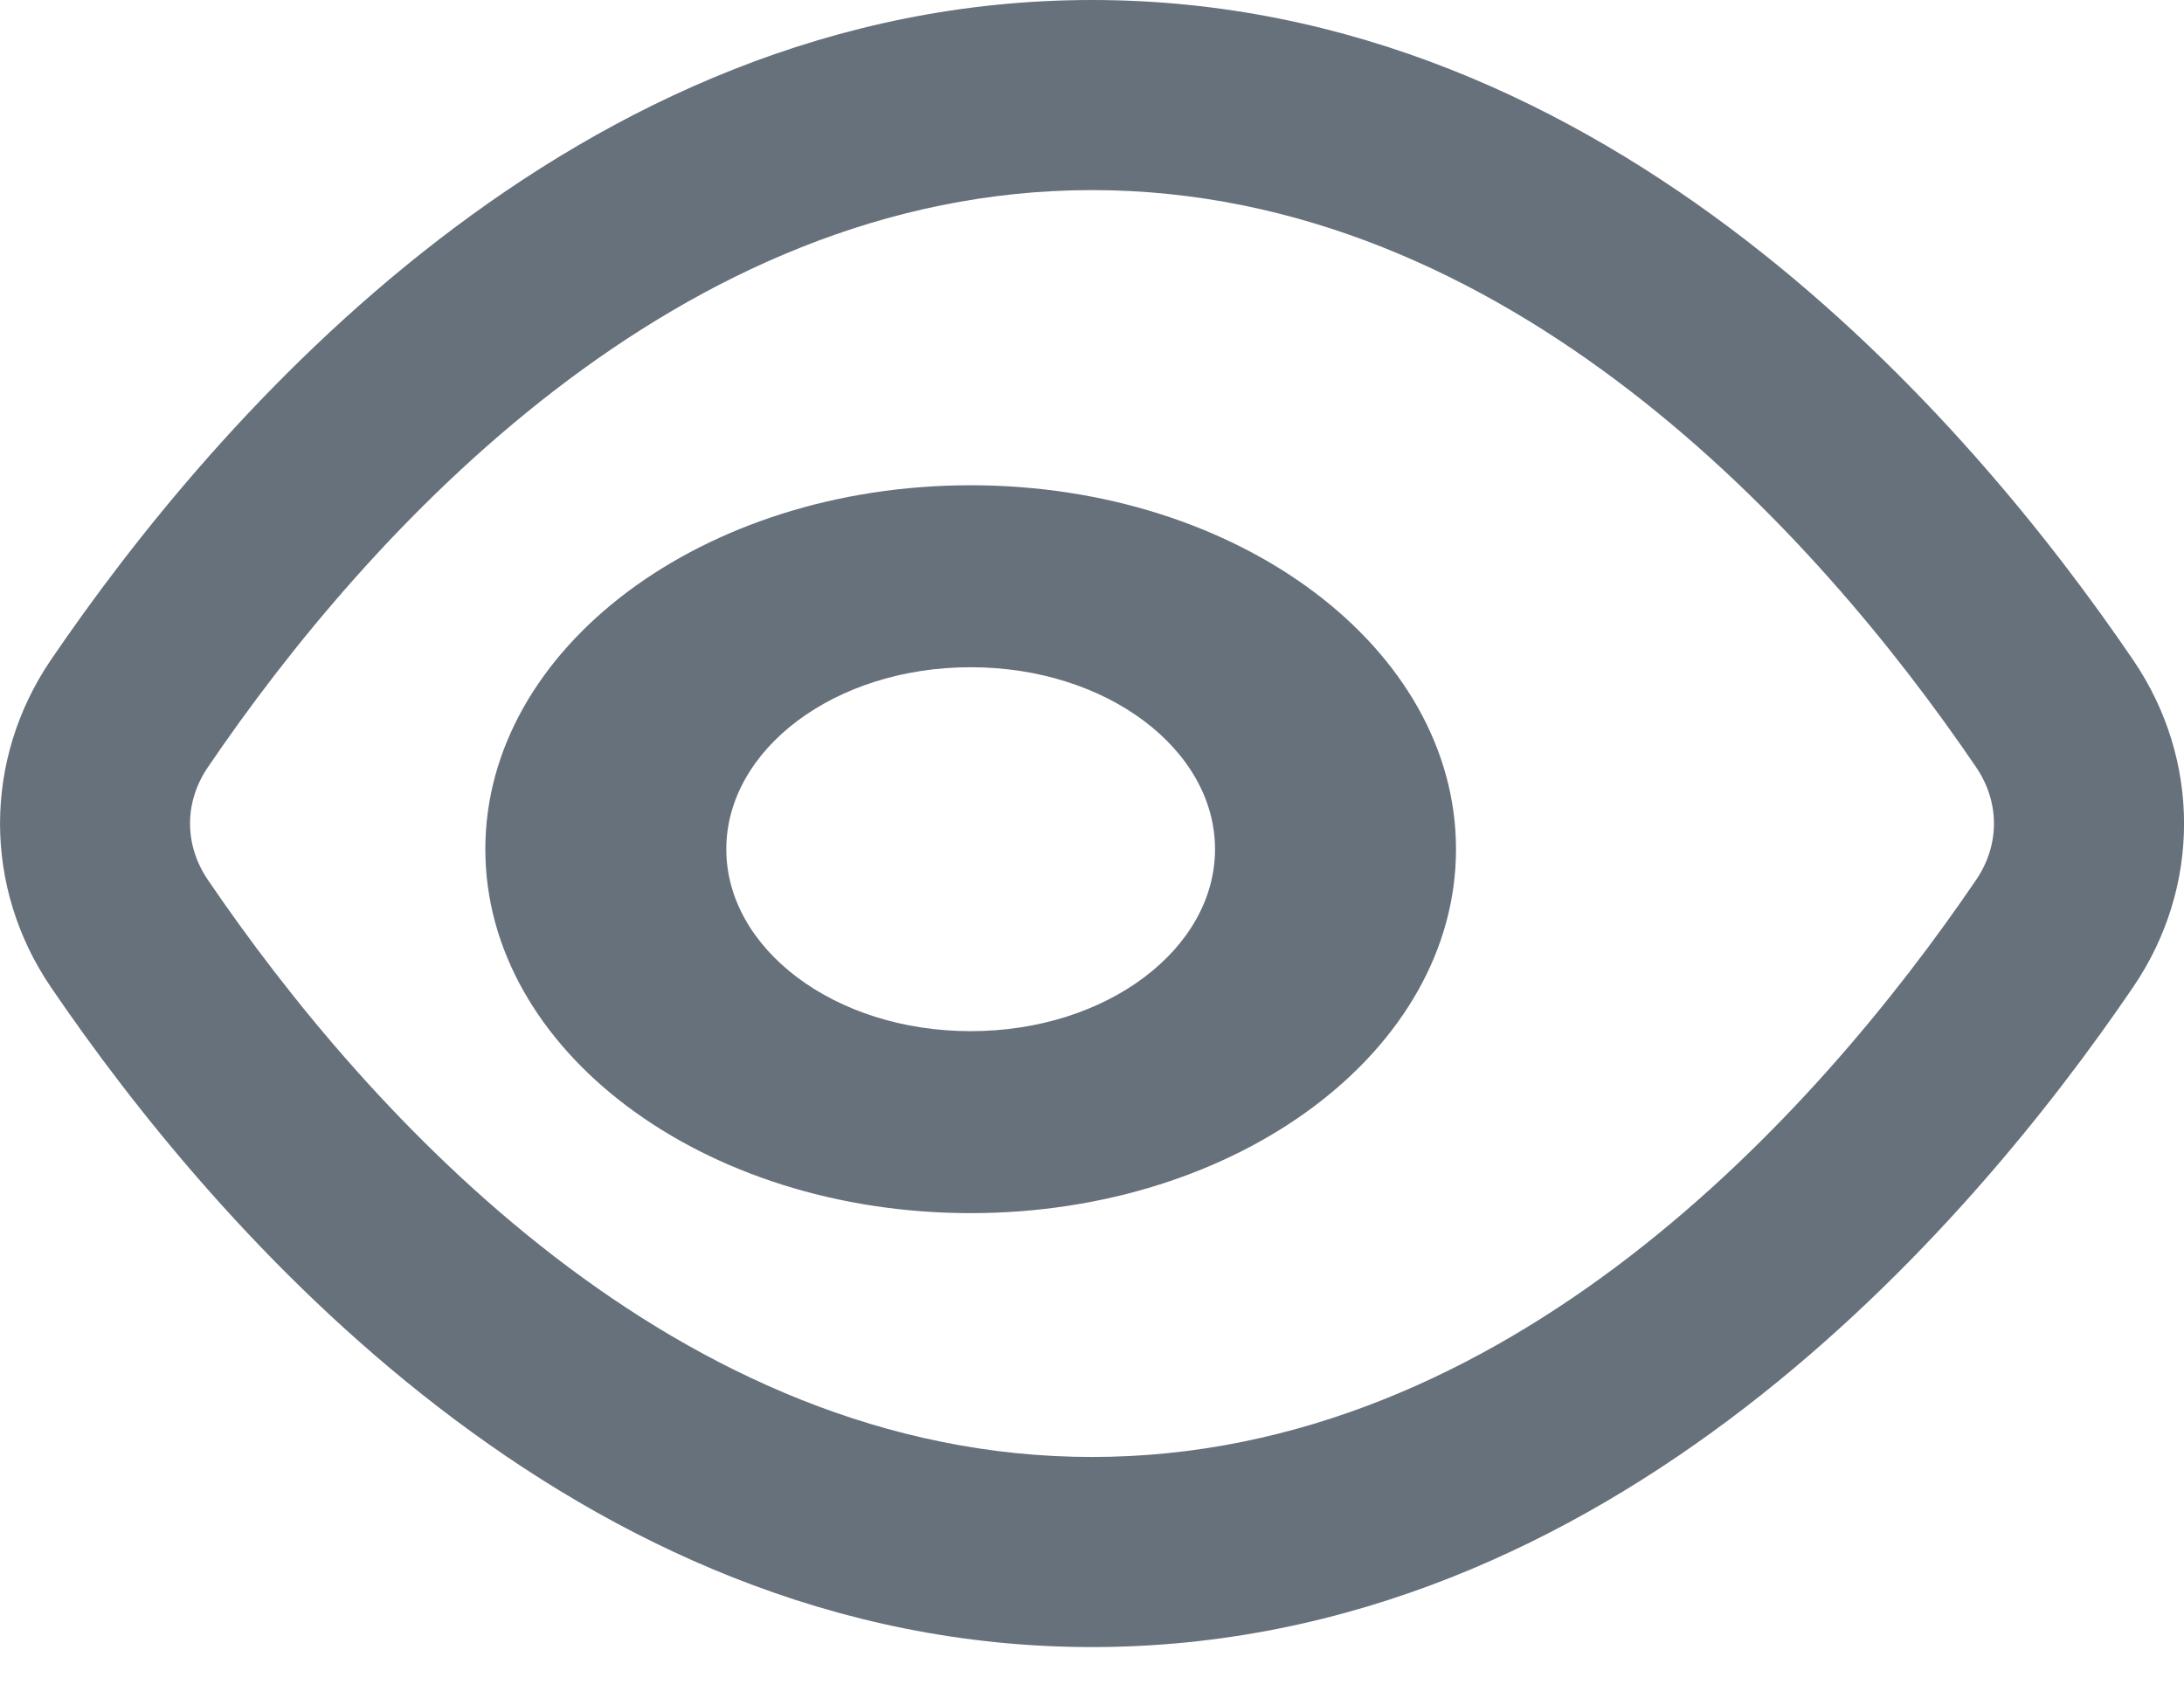 <svg width="18" height="14" viewBox="0 0 18 14" fill="none" xmlns="http://www.w3.org/2000/svg">
<path fill-rule="evenodd" clip-rule="evenodd" d="M16.286 6.323C14.971 4.388 12.418 1.567 9 1.567C5.582 1.567 3.029 4.388 1.714 6.323C1.517 6.612 1.517 6.965 1.714 7.254C3.029 9.188 5.582 12.01 9 12.01C12.418 12.01 14.971 9.188 16.286 7.254C16.483 6.965 16.483 6.612 16.286 6.323ZM0.418 8.135C-0.139 7.314 -0.139 6.263 0.418 5.442C1.764 3.463 4.728 0 9 0C13.272 0 16.236 3.463 17.582 5.442C18.14 6.263 18.14 7.314 17.582 8.135C16.236 10.114 13.272 13.577 9 13.577C4.728 13.577 1.764 10.114 0.418 8.135ZM5.986 7C5.986 7.819 6.875 8.5 8 8.5C9.125 8.5 10.014 7.819 10.014 7C10.014 6.181 9.125 5.5 8 5.5C6.875 5.5 5.986 6.181 5.986 7ZM8 4C10.209 4 12 5.343 12 7C12 8.657 10.209 10 8 10C5.791 10 4 8.657 4 7C4 5.343 5.791 4 8 4Z" fill="#67717B"/>
</svg>
